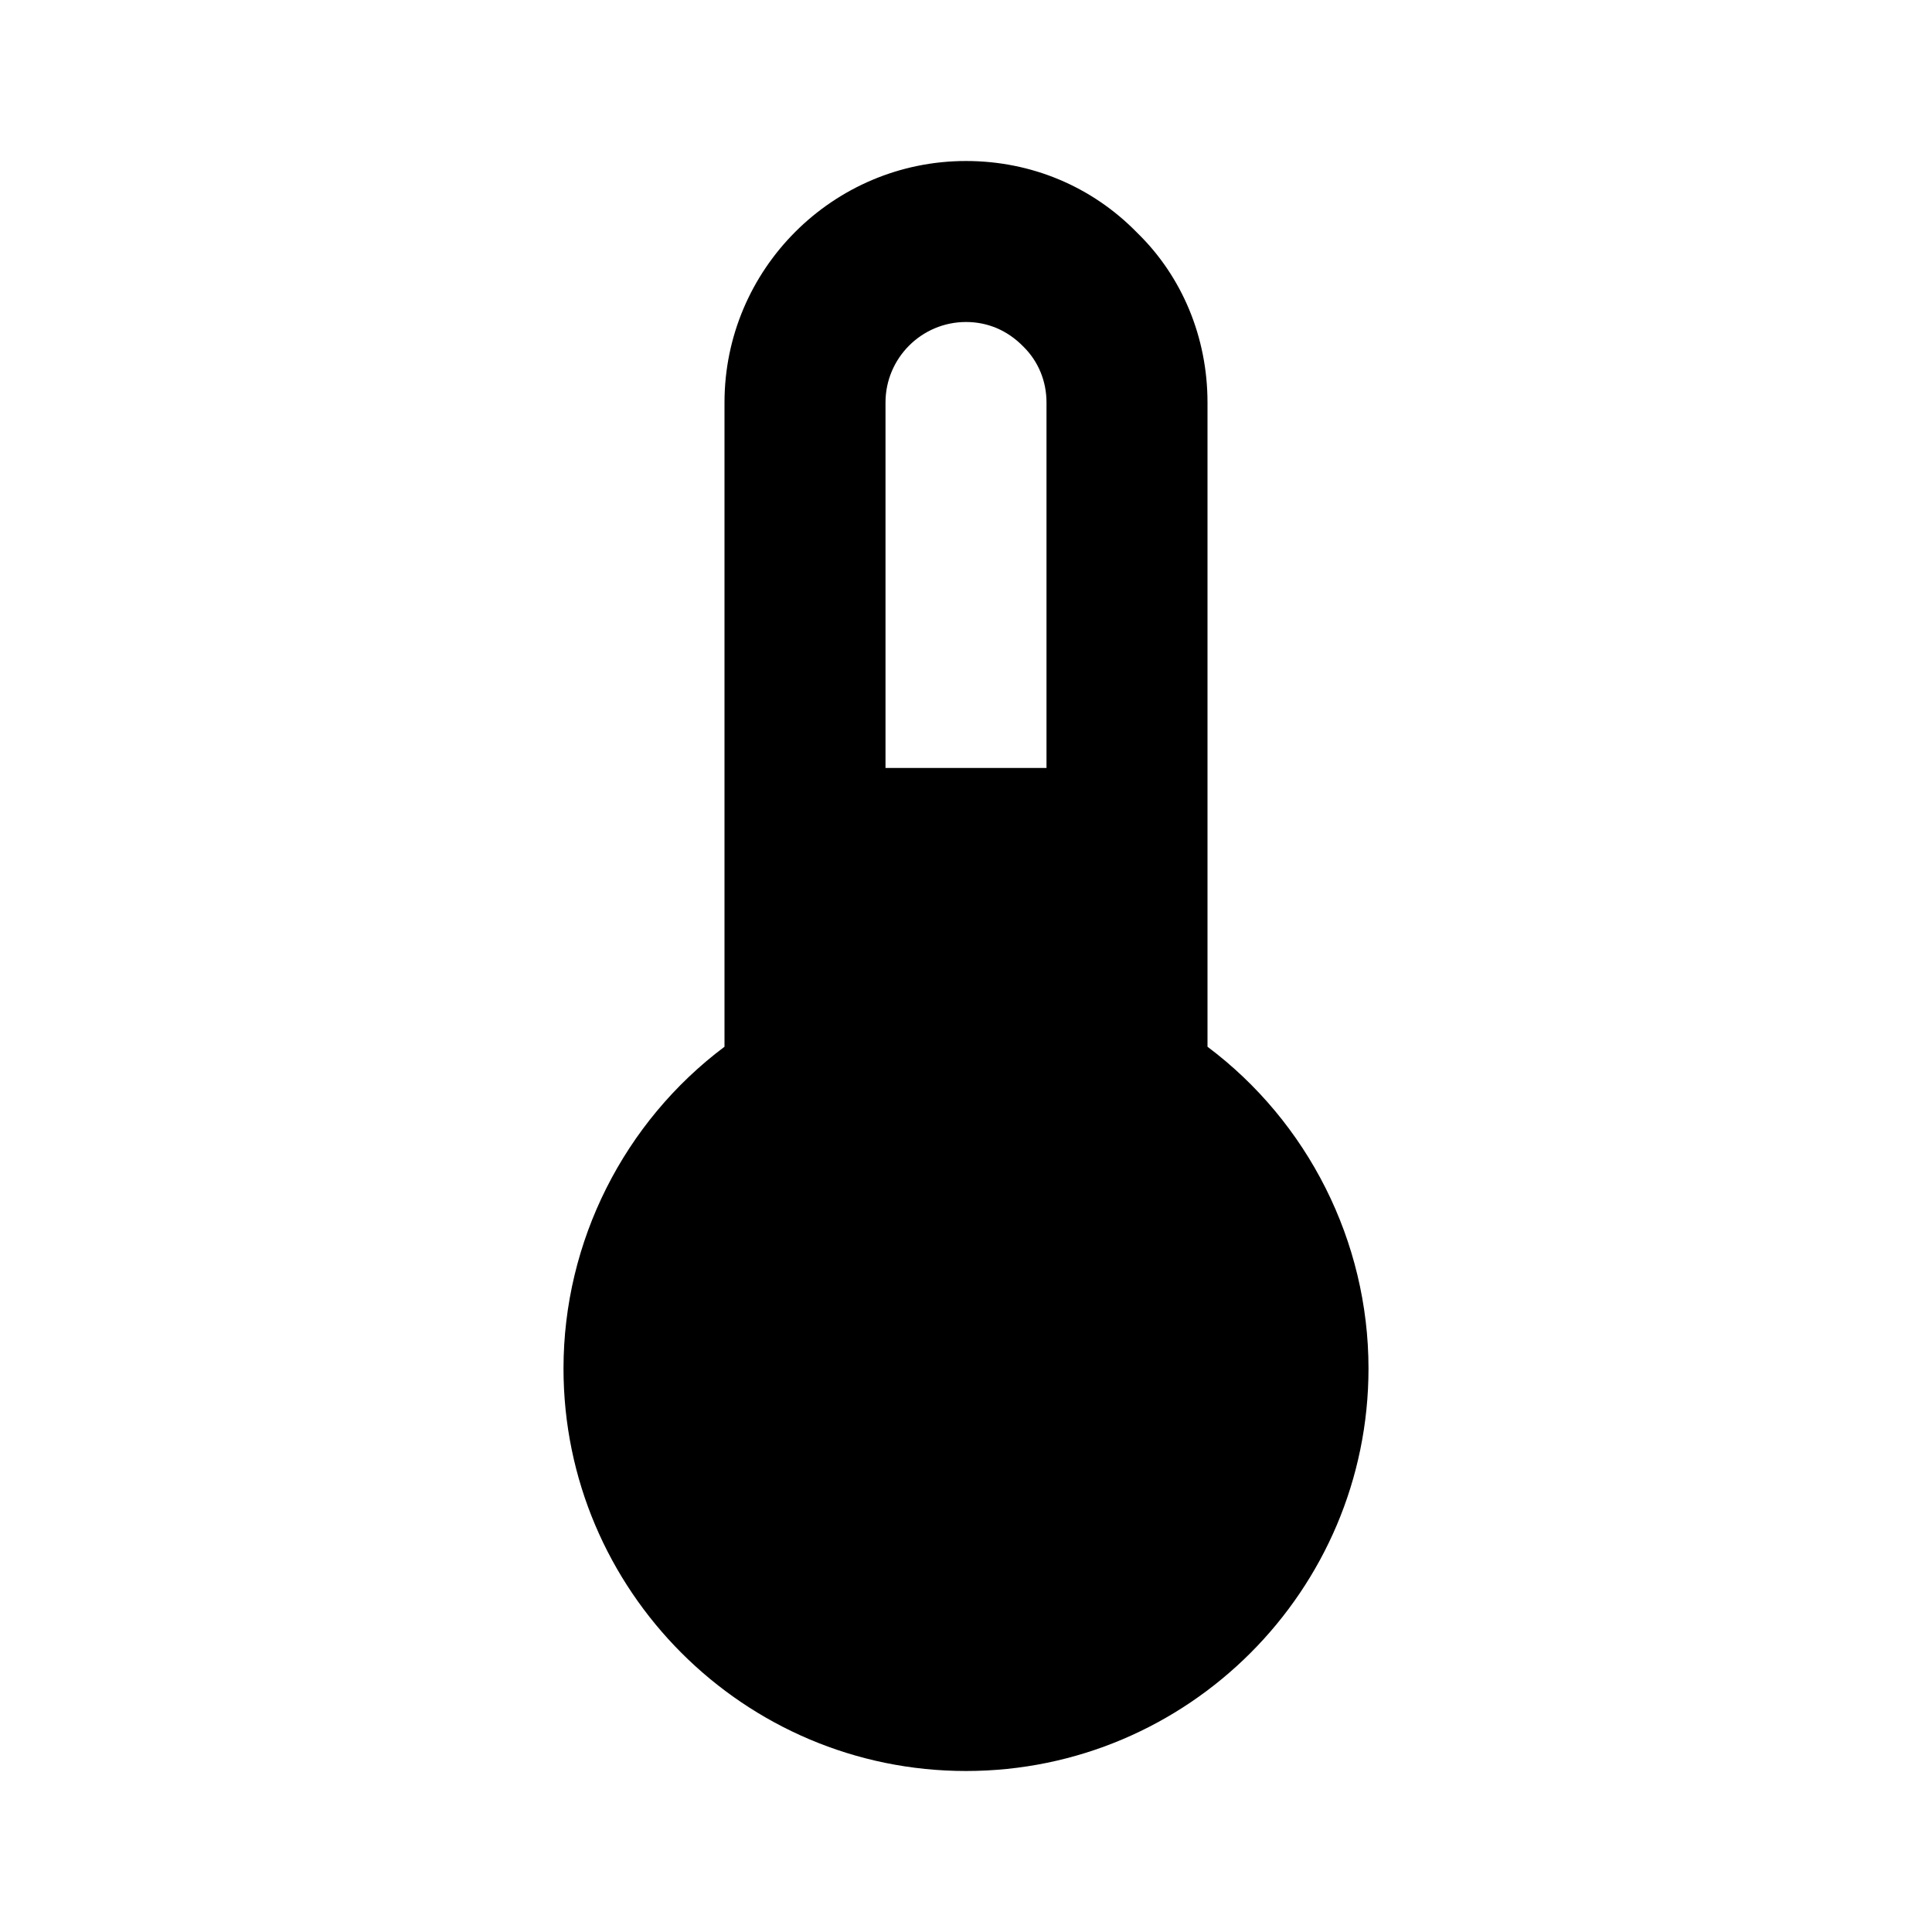 <!-- Generated by IcoMoon.io -->
<svg version="1.1" xmlns="http://www.w3.org/2000/svg" width="1024" height="1024" viewBox="0 0 1024 1024">
<title></title>
<g id="icomoon-ignore">
</g>
<path fill="#000" d="M554.667 407.040v-193.707c0-11.392-4.395-21.888-12.245-29.611-8.491-8.704-19.029-13.056-30.421-13.056-23.552 0-42.667 19.157-42.667 42.667v193.707h85.333zM512 938.667c-117.632 0-213.333-95.701-213.333-213.333 0-67.413 32.171-130.688 85.333-170.539v-341.461c0-70.571 57.429-128 128-128 34.645 0 66.816 13.525 90.752 38.059 23.765 23.125 37.248 55.339 37.248 89.941v341.461c53.163 39.851 85.333 103.125 85.333 170.539 0 117.632-95.701 213.333-213.333 213.333v0z"></path>
</svg>
